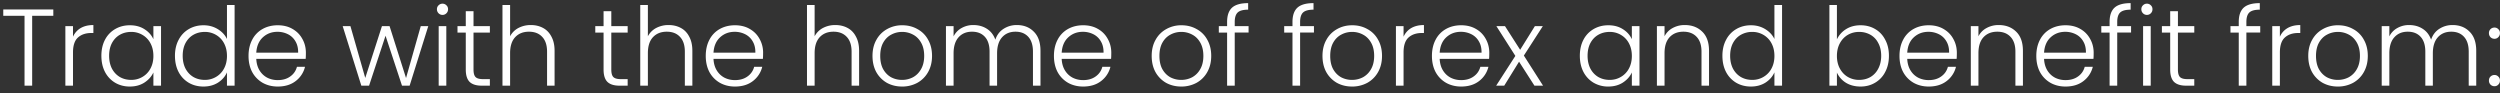 <svg width="321" height="12" viewBox="0 0 321 12" fill="none" xmlns="http://www.w3.org/2000/svg"><rect x="0" y="0" width="321" height="12" fill="#333333" stroke="none"/><path d="M6.846 1.214v.812H4.13V11h-.98V2.026H.42v-.812h6.426zm2.527 3.5c.215-.476.542-.845.98-1.106.448-.261.994-.392 1.638-.392v1.022h-.266c-.709 0-1.278.191-1.708.574-.429.383-.644 1.022-.644 1.918V11h-.98V3.356h.98v1.358zm3.645 2.45c0-.784.154-1.47.462-2.058a3.36 3.36 0 011.302-1.372c.56-.327 1.19-.49 1.89-.49.728 0 1.353.168 1.876.504.532.336.914.765 1.148 1.288v-1.68h.98V11h-.98V9.306c-.243.523-.63.957-1.162 1.302-.523.336-1.148.504-1.876.504-.691 0-1.316-.163-1.876-.49a3.458 3.458 0 01-1.302-1.386c-.308-.597-.462-1.288-.462-2.072zm6.678.014c0-.616-.126-1.157-.378-1.624a2.682 2.682 0 00-1.036-1.078 2.769 2.769 0 00-1.428-.378c-.542 0-1.027.121-1.456.364-.43.243-.77.597-1.022 1.064-.243.457-.364 1.003-.364 1.638 0 .625.121 1.176.364 1.652.252.467.592.826 1.022 1.078.429.243.914.364 1.456.364.522 0 .998-.126 1.428-.378a2.682 2.682 0 001.036-1.078c.252-.467.378-1.008.378-1.624zm2.769-.014c0-.784.159-1.47.476-2.058a3.36 3.36 0 011.302-1.372c.56-.327 1.19-.49 1.89-.49.672 0 1.279.163 1.82.49.541.327.938.751 1.19 1.274V.64h.98V11h-.98V9.292c-.233.532-.616.97-1.148 1.316-.532.336-1.157.504-1.876.504-.7 0-1.33-.163-1.89-.49a3.458 3.458 0 01-1.302-1.386c-.308-.597-.462-1.288-.462-2.072zm6.678.014c0-.616-.126-1.157-.378-1.624a2.683 2.683 0 00-1.036-1.078 2.77 2.77 0 00-1.428-.378c-.541 0-1.027.121-1.456.364-.43.243-.77.597-1.022 1.064-.243.457-.364 1.003-.364 1.638 0 .625.121 1.176.364 1.652.252.467.593.826 1.022 1.078.43.243.915.364 1.456.364a2.77 2.77 0 001.428-.378 2.683 2.683 0 001.036-1.078c.252-.467.378-1.008.378-1.624zm10.133-.392c0 .336-.01.593-.028.77h-6.342c.028.579.168 1.073.42 1.484.252.41.584.723.994.938.41.205.859.308 1.344.308.635 0 1.167-.154 1.596-.462.439-.308.728-.723.868-1.246h1.036a3.256 3.256 0 01-1.204 1.834c-.606.467-1.372.7-2.296.7-.718 0-1.362-.159-1.932-.476a3.519 3.519 0 01-1.344-1.372c-.317-.597-.476-1.293-.476-2.086 0-.793.159-1.489.476-2.086a3.31 3.31 0 011.33-1.372c.57-.317 1.218-.476 1.946-.476s1.363.159 1.904.476c.55.317.97.747 1.26 1.288.299.532.448 1.125.448 1.778zm-.994-.028c.01-.57-.107-1.055-.35-1.456a2.27 2.27 0 00-.966-.91 2.962 2.962 0 00-1.344-.308c-.728 0-1.348.233-1.862.7-.513.467-.798 1.125-.854 1.974h5.376zm16.709-3.402L52.597 11h-.98l-2.114-6.412L47.389 11h-.994l-2.394-7.644h.994l1.904 6.65 2.142-6.65h.98l2.114 6.664 1.89-6.664h.966zm1.826-1.442a.687.687 0 01-.504-.21.704.704 0 01-.21-.518c0-.205.07-.373.21-.504.14-.14.308-.21.504-.21s.364.07.504.21c.14.13.21.299.21.504 0 .205-.07.378-.21.518a.687.687 0 01-.504.21zm.49 1.442V11h-.98V3.356h.98zm3.493.826v4.746c0 .467.089.789.266.966.178.177.49.266.938.266h.896V11h-1.05c-.69 0-1.204-.159-1.54-.476-.336-.327-.504-.859-.504-1.596V4.182h-1.064v-.826h1.064V1.438h.994v1.918h2.1v.826h-2.1zm7.356-.966c.58 0 1.097.121 1.554.364.467.243.831.616 1.093 1.12.27.495.406 1.101.406 1.82V11h-.966V6.632c0-.83-.21-1.465-.63-1.904-.411-.439-.976-.658-1.695-.658-.737 0-1.325.233-1.764.7-.438.467-.657 1.153-.657 2.058V11h-.98V.64h.98v4.018a2.543 2.543 0 011.064-1.064 3.358 3.358 0 011.595-.378zm10.336.966v4.746c0 .467.088.789.266.966.177.177.49.266.938.266h.896V11h-1.05c-.691 0-1.204-.159-1.54-.476-.336-.327-.504-.859-.504-1.596V4.182h-1.064v-.826h1.064V1.438h.994v1.918h2.1v.826h-2.1zm7.356-.966c.579 0 1.097.121 1.554.364.467.243.83.616 1.092 1.12.27.495.406 1.101.406 1.82V11h-.966V6.632c0-.83-.21-1.465-.63-1.904-.41-.439-.975-.658-1.694-.658-.737 0-1.325.233-1.764.7-.439.467-.658 1.153-.658 2.058V11h-.98V.64h.98v4.018a2.543 2.543 0 011.064-1.064 3.358 3.358 0 011.596-.378zm12.135 3.57c0 .336-.01.593-.028.77h-6.342c.028.579.168 1.073.42 1.484.252.41.584.723.994.938.41.205.859.308 1.344.308.635 0 1.167-.154 1.596-.462a2.16 2.16 0 00.868-1.246h1.036a3.257 3.257 0 01-1.204 1.834c-.606.467-1.372.7-2.296.7-.718 0-1.362-.159-1.932-.476a3.518 3.518 0 01-1.344-1.372c-.317-.597-.476-1.293-.476-2.086 0-.793.159-1.489.476-2.086a3.308 3.308 0 011.33-1.372c.57-.317 1.218-.476 1.946-.476s1.363.159 1.904.476c.55.317.97.747 1.26 1.288a3.57 3.57 0 01.448 1.778zm-.994-.028c.01-.57-.107-1.055-.35-1.456a2.272 2.272 0 00-.966-.91 2.963 2.963 0 00-1.344-.308c-.728 0-1.348.233-1.862.7-.513.467-.798 1.125-.854 1.974h5.376zm10.269-3.542c.579 0 1.097.121 1.554.364.467.243.831.616 1.092 1.12.271.495.406 1.101.406 1.82V11h-.966V6.632c0-.83-.21-1.465-.63-1.904-.411-.439-.975-.658-1.694-.658-.737 0-1.325.233-1.764.7-.439.467-.658 1.153-.658 2.058V11h-.98V.64h.98v4.018a2.543 2.543 0 011.064-1.064 3.358 3.358 0 011.596-.378zm8.565 7.896c-.718 0-1.367-.159-1.946-.476a3.62 3.62 0 01-1.358-1.372c-.326-.597-.49-1.293-.49-2.086 0-.793.168-1.484.504-2.072a3.469 3.469 0 011.372-1.372 3.892 3.892 0 011.946-.49c.719 0 1.368.163 1.946.49a3.346 3.346 0 011.372 1.372c.336.588.504 1.279.504 2.072 0 .784-.168 1.475-.504 2.072a3.535 3.535 0 01-1.386 1.386 4.06 4.06 0 01-1.96.476zm0-.854a2.98 2.98 0 001.4-.336c.43-.233.775-.579 1.036-1.036.271-.467.406-1.036.406-1.708 0-.672-.13-1.237-.392-1.694-.261-.467-.606-.812-1.036-1.036a2.884 2.884 0 00-1.4-.35c-.504 0-.97.117-1.4.35-.429.224-.774.57-1.036 1.036-.252.457-.378 1.022-.378 1.694 0 .672.126 1.241.378 1.708.262.457.602.803 1.022 1.036.43.224.896.336 1.4.336zm14.737-7.042c.896 0 1.624.285 2.184.854.569.56.854 1.377.854 2.45V11h-.966V6.632c0-.83-.201-1.465-.602-1.904-.401-.439-.947-.658-1.638-.658-.719 0-1.293.238-1.722.714-.429.476-.644 1.167-.644 2.072V11h-.966V6.632c0-.83-.201-1.465-.602-1.904-.401-.439-.952-.658-1.652-.658-.719 0-1.293.238-1.722.714-.429.476-.644 1.167-.644 2.072V11h-.98V3.356h.98v1.316a2.465 2.465 0 011.036-1.078 3.001 3.001 0 011.498-.378c.663 0 1.241.159 1.736.476.504.317.868.784 1.092 1.4.205-.607.555-1.069 1.05-1.386a3.07 3.07 0 011.708-.49zm12.13 3.57c0 .336-.009.593-.028.77h-6.342c.028.579.168 1.073.42 1.484.252.41.584.723.994.938.411.205.859.308 1.344.308.635 0 1.167-.154 1.596-.462.439-.308.728-.723.868-1.246h1.036a3.253 3.253 0 01-1.204 1.834c-.606.467-1.372.7-2.296.7-.718 0-1.362-.159-1.932-.476a3.523 3.523 0 01-1.344-1.372c-.317-.597-.476-1.293-.476-2.086 0-.793.159-1.489.476-2.086a3.315 3.315 0 011.33-1.372c.57-.317 1.218-.476 1.946-.476s1.363.159 1.904.476a3.21 3.21 0 011.26 1.288c.299.532.448 1.125.448 1.778zm-.994-.028c.01-.57-.107-1.055-.35-1.456a2.267 2.267 0 00-.966-.91 2.959 2.959 0 00-1.344-.308c-.728 0-1.348.233-1.862.7-.513.467-.798 1.125-.854 1.974h5.376zm9.975 4.354c-.719 0-1.367-.159-1.946-.476a3.62 3.62 0 01-1.358-1.372c-.327-.597-.49-1.293-.49-2.086 0-.793.168-1.484.504-2.072a3.462 3.462 0 011.372-1.372 3.889 3.889 0 011.946-.49c.719 0 1.367.163 1.946.49a3.352 3.352 0 011.372 1.372c.336.588.504 1.279.504 2.072 0 .784-.168 1.475-.504 2.072a3.535 3.535 0 01-1.386 1.386 4.06 4.06 0 01-1.96.476zm0-.854a2.98 2.98 0 001.4-.336 2.632 2.632 0 001.036-1.036c.271-.467.406-1.036.406-1.708 0-.672-.131-1.237-.392-1.694-.261-.467-.607-.812-1.036-1.036a2.884 2.884 0 00-1.4-.35c-.504 0-.971.117-1.4.35-.429.224-.775.57-1.036 1.036-.252.457-.378 1.022-.378 1.694 0 .672.126 1.241.378 1.708.261.457.602.803 1.022 1.036a2.98 2.98 0 001.4.336zm8.647-6.076h-1.778V11h-.98V4.182h-1.064v-.826h1.064v-.532c0-.83.21-1.442.63-1.834.429-.392 1.12-.588 2.072-.588v.84c-.635 0-1.083.121-1.344.364-.252.243-.378.649-.378 1.218v.532h1.778v.826zm8.394 0h-1.778V11h-.98V4.182h-1.064v-.826h1.064v-.532c0-.83.21-1.442.63-1.834.429-.392 1.12-.588 2.072-.588v.84c-.635 0-1.083.121-1.344.364-.252.243-.378.649-.378 1.218v.532h1.778v.826zm4.889 6.93c-.719 0-1.368-.159-1.946-.476a3.613 3.613 0 01-1.358-1.372c-.327-.597-.49-1.293-.49-2.086 0-.793.168-1.484.504-2.072a3.462 3.462 0 011.372-1.372c.578-.327 1.227-.49 1.946-.49.718 0 1.367.163 1.946.49a3.352 3.352 0 011.372 1.372c.336.588.504 1.279.504 2.072 0 .784-.168 1.475-.504 2.072a3.535 3.535 0 01-1.386 1.386 4.062 4.062 0 01-1.96.476zm0-.854c.504 0 .97-.112 1.4-.336a2.639 2.639 0 001.036-1.036c.27-.467.406-1.036.406-1.708 0-.672-.131-1.237-.392-1.694-.262-.467-.607-.812-1.036-1.036a2.887 2.887 0 00-1.4-.35c-.504 0-.971.117-1.4.35-.43.224-.775.57-1.036 1.036-.252.457-.378 1.022-.378 1.694 0 .672.126 1.241.378 1.708.261.457.602.803 1.022 1.036a2.98 2.98 0 001.4.336zm6.616-5.544c.215-.476.542-.845.98-1.106.448-.261.994-.392 1.638-.392v1.022h-.266c-.709 0-1.278.191-1.708.574-.429.383-.644 1.022-.644 1.918V11h-.98V3.356h.98v1.358zm11.008 2.072c0 .336-.009.593-.028.77h-6.342c.028.579.168 1.073.42 1.484.252.41.584.723.994.938.411.205.859.308 1.344.308.635 0 1.167-.154 1.596-.462.439-.308.728-.723.868-1.246h1.036a3.253 3.253 0 01-1.204 1.834c-.606.467-1.372.7-2.296.7-.718 0-1.362-.159-1.932-.476a3.523 3.523 0 01-1.344-1.372c-.317-.597-.476-1.293-.476-2.086 0-.793.159-1.489.476-2.086a3.315 3.315 0 011.33-1.372c.57-.317 1.218-.476 1.946-.476s1.363.159 1.904.476a3.21 3.21 0 011.26 1.288c.299.532.448 1.125.448 1.778zm-.994-.028c.01-.57-.107-1.055-.35-1.456a2.267 2.267 0 00-.966-.91 2.959 2.959 0 00-1.344-.308c-.728 0-1.348.233-1.862.7-.513.467-.798 1.125-.854 1.974h5.376zM197.022 11l-1.974-3.08-1.904 3.08h-1.036l2.464-3.822-2.436-3.822h1.106l1.946 3.038 1.89-3.038h1.022l-2.436 3.78L198.128 11h-1.106zm5.83-3.836c0-.784.154-1.47.462-2.058a3.357 3.357 0 011.302-1.372c.56-.327 1.19-.49 1.89-.49.728 0 1.353.168 1.876.504.532.336.914.765 1.148 1.288v-1.68h.98V11h-.98V9.306c-.243.523-.63.957-1.162 1.302-.523.336-1.148.504-1.876.504a3.653 3.653 0 01-1.876-.49 3.453 3.453 0 01-1.302-1.386c-.308-.597-.462-1.288-.462-2.072zm6.678.014c0-.616-.126-1.157-.378-1.624a2.687 2.687 0 00-1.036-1.078 2.772 2.772 0 00-1.428-.378c-.542 0-1.027.121-1.456.364-.43.243-.77.597-1.022 1.064-.243.457-.364 1.003-.364 1.638 0 .625.121 1.176.364 1.652.252.467.592.826 1.022 1.078.429.243.914.364 1.456.364.522 0 .998-.126 1.428-.378a2.687 2.687 0 001.036-1.078c.252-.467.378-1.008.378-1.624zm6.801-3.962c.915 0 1.661.285 2.24.854.579.56.868 1.377.868 2.45V11h-.966V6.632c0-.83-.21-1.465-.63-1.904-.411-.439-.975-.658-1.694-.658-.737 0-1.325.233-1.764.7-.439.467-.658 1.153-.658 2.058V11h-.98V3.356h.98v1.302a2.463 2.463 0 011.05-1.064 3.164 3.164 0 011.554-.378zm4.827 3.948c0-.784.159-1.47.476-2.058a3.37 3.37 0 011.302-1.372c.56-.327 1.19-.49 1.89-.49.672 0 1.279.163 1.82.49.542.327.938.751 1.19 1.274V.64h.98V11h-.98V9.292c-.233.532-.616.97-1.148 1.316-.532.336-1.157.504-1.876.504-.7 0-1.33-.163-1.89-.49a3.467 3.467 0 01-1.302-1.386c-.308-.597-.462-1.288-.462-2.072zm6.678.014c0-.616-.126-1.157-.378-1.624a2.68 2.68 0 00-1.036-1.078 2.767 2.767 0 00-1.428-.378 2.91 2.91 0 00-1.456.364c-.429.243-.77.597-1.022 1.064-.242.457-.364 1.003-.364 1.638 0 .625.122 1.176.364 1.652.252.467.593.826 1.022 1.078.43.243.915.364 1.456.364.523 0 .999-.126 1.428-.378a2.68 2.68 0 001.036-1.078c.252-.467.378-1.008.378-1.624zm8.025-2.128a3.12 3.12 0 011.162-1.302c.532-.336 1.158-.504 1.876-.504.7 0 1.326.163 1.876.49.551.317.98.775 1.288 1.372.318.588.476 1.274.476 2.058 0 .784-.158 1.475-.476 2.072a3.336 3.336 0 01-1.302 1.386c-.55.327-1.171.49-1.862.49-.728 0-1.358-.163-1.89-.49a3.026 3.026 0 01-1.148-1.302V11h-.966V.64h.966v4.41zm5.684 2.114c0-.635-.126-1.18-.378-1.638a2.518 2.518 0 00-1.008-1.064 2.904 2.904 0 00-1.456-.364c-.522 0-1.003.126-1.442.378-.429.252-.77.611-1.022 1.078-.252.467-.378 1.008-.378 1.624 0 .616.126 1.157.378 1.624.252.467.593.826 1.022 1.078.439.252.92.378 1.442.378.542 0 1.027-.121 1.456-.364a2.61 2.61 0 001.008-1.078c.252-.476.378-1.027.378-1.652zm9.714-.378c0 .336-.01.593-.028.77h-6.342c.028.579.168 1.073.42 1.484.252.41.583.723.994.938.41.205.858.308 1.344.308.634 0 1.166-.154 1.596-.462.438-.308.728-.723.868-1.246h1.036a3.258 3.258 0 01-1.204 1.834c-.607.467-1.372.7-2.296.7-.719 0-1.363-.159-1.932-.476a3.51 3.51 0 01-1.344-1.372c-.318-.597-.476-1.293-.476-2.086 0-.793.158-1.489.476-2.086a3.303 3.303 0 011.33-1.372c.569-.317 1.218-.476 1.946-.476s1.362.159 1.904.476c.55.317.97.747 1.26 1.288.298.532.448 1.125.448 1.778zm-.994-.028c.009-.57-.108-1.055-.35-1.456a2.279 2.279 0 00-.966-.91 2.965 2.965 0 00-1.344-.308c-.728 0-1.349.233-1.862.7-.514.467-.798 1.125-.854 1.974h5.376zm6.371-3.542c.914 0 1.661.285 2.24.854.578.56.868 1.377.868 2.45V11h-.966V6.632c0-.83-.21-1.465-.63-1.904-.411-.439-.976-.658-1.694-.658-.738 0-1.326.233-1.764.7-.439.467-.658 1.153-.658 2.058V11h-.98V3.356h.98v1.302a2.453 2.453 0 011.05-1.064 3.164 3.164 0 011.554-.378zm12.191 3.57c0 .336-.009.593-.028.77h-6.342c.028.579.168 1.073.42 1.484.252.41.583.723.994.938.411.205.859.308 1.344.308.635 0 1.167-.154 1.596-.462.439-.308.728-.723.868-1.246h1.036a3.258 3.258 0 01-1.204 1.834c-.607.467-1.372.7-2.296.7-.719 0-1.363-.159-1.932-.476a3.523 3.523 0 01-1.344-1.372c-.317-.597-.476-1.293-.476-2.086 0-.793.159-1.489.476-2.086a3.309 3.309 0 011.33-1.372c.569-.317 1.218-.476 1.946-.476s1.363.159 1.904.476a3.21 3.21 0 011.26 1.288c.299.532.448 1.125.448 1.778zm-.994-.028c.009-.57-.107-1.055-.35-1.456a2.267 2.267 0 00-.966-.91 2.965 2.965 0 00-1.344-.308c-.728 0-1.349.233-1.862.7-.513.467-.798 1.125-.854 1.974h5.376zm5.797-2.576h-1.778V11h-.98V4.182h-1.064v-.826h1.064v-.532c0-.83.21-1.442.63-1.834.429-.392 1.12-.588 2.072-.588v.84c-.635 0-1.083.121-1.344.364-.252.243-.378.649-.378 1.218v.532h1.778v.826zm2.033-2.268a.687.687 0 01-.504-.21.704.704 0 01-.21-.518c0-.205.07-.373.21-.504.14-.14.308-.21.504-.21s.364.07.504.21c.14.13.21.299.21.504 0 .205-.07.378-.21.518a.687.687 0 01-.504.21zm.49 1.442V11h-.98V3.356h.98zm3.493.826v4.746c0 .467.089.789.266.966.177.177.49.266.938.266h.896V11h-1.05c-.691 0-1.204-.159-1.54-.476-.336-.327-.504-.859-.504-1.596V4.182h-1.064v-.826h1.064V1.438h.994v1.918h2.1v.826h-2.1zm10.568 0h-1.778V11h-.98V4.182h-1.064v-.826h1.064v-.532c0-.83.21-1.442.63-1.834.429-.392 1.12-.588 2.072-.588v.84c-.635 0-1.083.121-1.344.364-.252.243-.378.649-.378 1.218v.532h1.778v.826zm2.523.532a2.4 2.4 0 01.98-1.106c.448-.261.994-.392 1.638-.392v1.022h-.266c-.71 0-1.279.191-1.708.574-.43.383-.644 1.022-.644 1.918V11h-.98V3.356h.98v1.358zm7.438 6.398c-.719 0-1.367-.159-1.946-.476a3.62 3.62 0 01-1.358-1.372c-.327-.597-.49-1.293-.49-2.086 0-.793.168-1.484.504-2.072a3.462 3.462 0 011.372-1.372 3.889 3.889 0 011.946-.49c.719 0 1.367.163 1.946.49a3.352 3.352 0 011.372 1.372c.336.588.504 1.279.504 2.072 0 .784-.168 1.475-.504 2.072a3.535 3.535 0 01-1.386 1.386 4.06 4.06 0 01-1.96.476zm0-.854a2.98 2.98 0 001.4-.336 2.632 2.632 0 001.036-1.036c.271-.467.406-1.036.406-1.708 0-.672-.131-1.237-.392-1.694-.261-.467-.607-.812-1.036-1.036a2.884 2.884 0 00-1.4-.35c-.504 0-.971.117-1.4.35-.429.224-.775.57-1.036 1.036-.252.457-.378 1.022-.378 1.694 0 .672.126 1.241.378 1.708.261.457.602.803 1.022 1.036a2.98 2.98 0 001.4.336zm14.736-7.042c.896 0 1.624.285 2.184.854.57.56.854 1.377.854 2.45V11h-.966V6.632c0-.83-.2-1.465-.602-1.904-.401-.439-.947-.658-1.638-.658-.718 0-1.292.238-1.722.714-.429.476-.644 1.167-.644 2.072V11h-.966V6.632c0-.83-.2-1.465-.602-1.904-.401-.439-.952-.658-1.652-.658-.718 0-1.292.238-1.722.714-.429.476-.644 1.167-.644 2.072V11h-.98V3.356h.98v1.316a2.465 2.465 0 011.036-1.078 3.004 3.004 0 011.498-.378c.663 0 1.242.159 1.736.476.504.317.868.784 1.092 1.4.206-.607.556-1.069 1.05-1.386a3.073 3.073 0 011.708-.49zm5.383 7.854a.704.704 0 01-.518-.21.73.73 0 01-.196-.518c0-.205.065-.373.196-.504.14-.14.313-.21.518-.21.196 0 .359.07.49.21.14.13.21.299.21.504 0 .205-.07.378-.21.518a.643.643 0 01-.49.21zm0-6.09a.704.704 0 01-.518-.21.73.73 0 01-.196-.518.68.68 0 01.196-.504c.14-.14.313-.21.518-.21.196 0 .359.07.49.21.14.13.21.299.21.504 0 .205-.07.378-.21.518a.643.643 0 01-.49.21z" fill="#fff"/></svg>